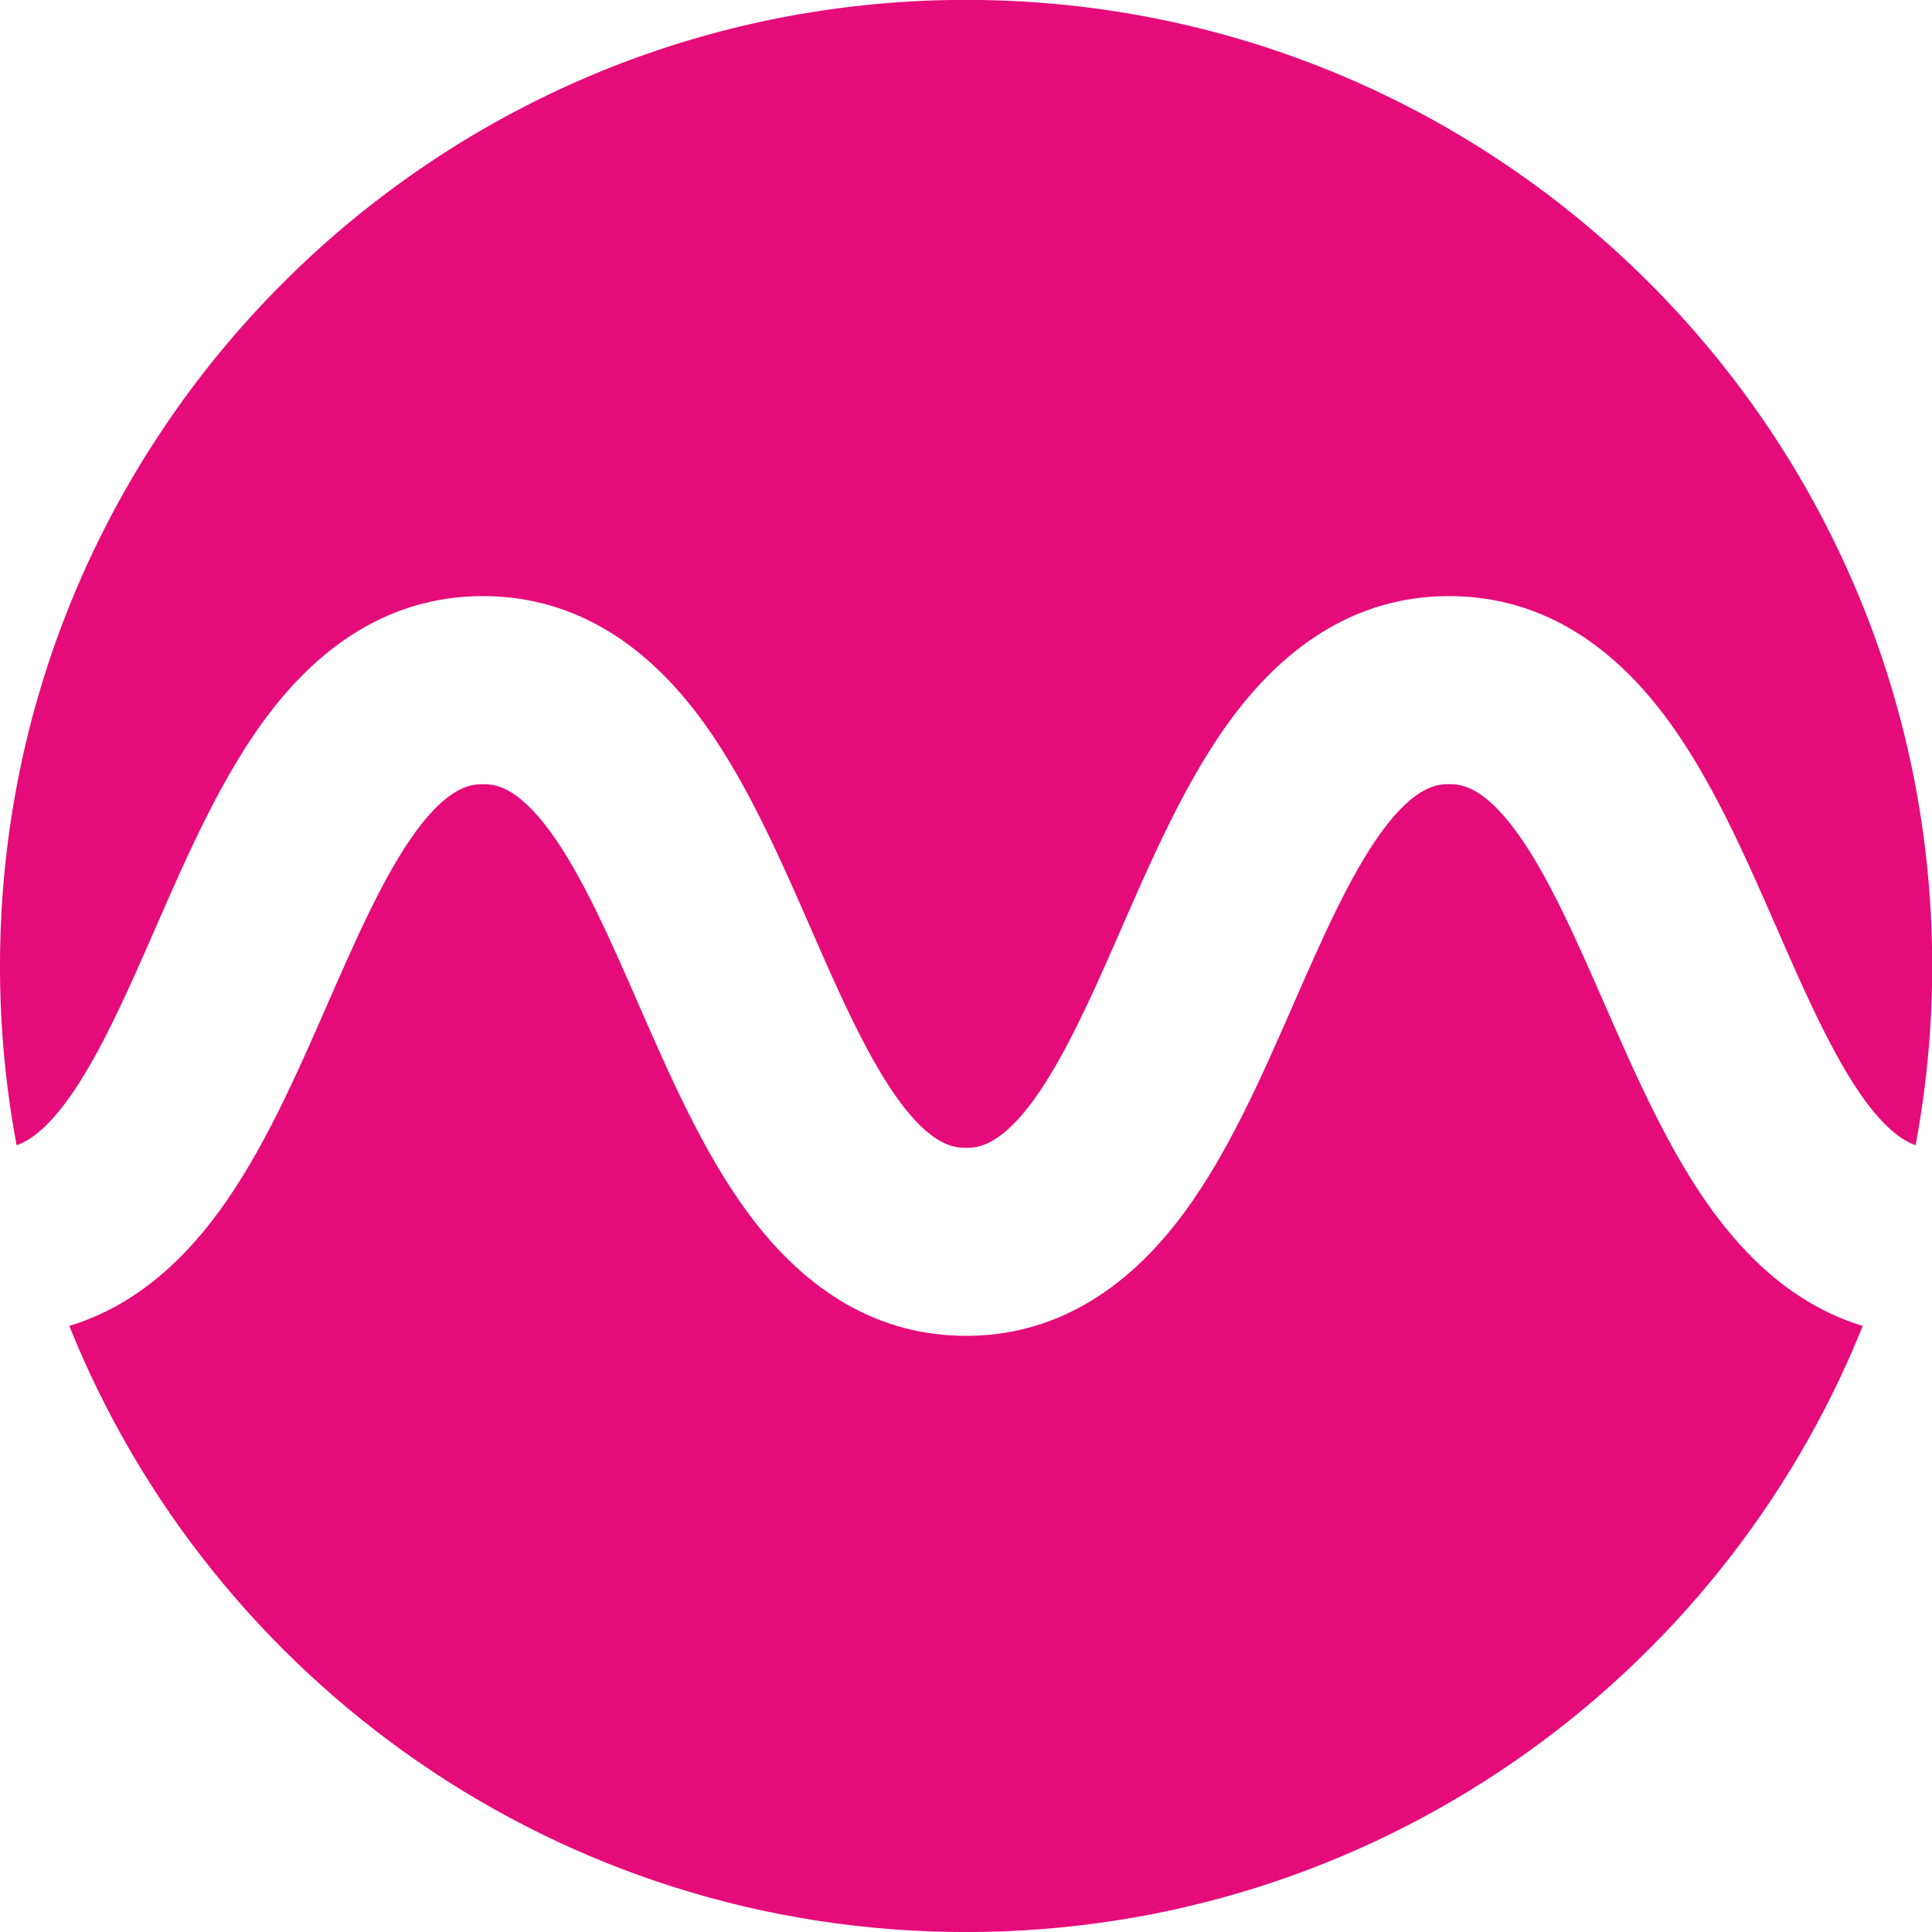 <svg id="Layer_1" data-name="Layer 1" xmlns="http://www.w3.org/2000/svg" viewBox="0 0 1541.1 1541.1"><defs><style>.cls-1{fill:#e50b7b;}</style></defs><title>Polka Analytics Logo</title><path class="cls-1" d="M307.24,1131c25.27-34.63,48.08-86.73,70.14-137.12,25.3-57.77,51.45-117.51,86.38-165.38,48.2-66,107.07-99.54,175-99.54s126.77,33.49,175,99.54c34.93,47.87,61.09,107.61,86.38,165.38,22.06,50.39,44.87,102.49,70.14,137.12,27.7,38,46,38,53.79,38s26.1,0,53.8-38c25.27-34.63,48.08-86.73,70.14-137.12,25.29-57.77,51.45-117.51,86.38-165.38,48.19-66,107.06-99.54,175-99.54s126.77,33.49,175,99.54c34.93,47.87,61.09,107.61,86.38,165.38,22.06,50.39,44.87,102.49,70.14,137.12,17.25,23.65,30.85,32.56,40.54,35.92a774.89,774.89,0,0,0,13.25-143c0-425.56-345-770.55-770.55-770.55S253.45,598.44,253.45,1024a774.89,774.89,0,0,0,13.25,143C276.39,1163.6,290,1154.68,307.24,1131Z" transform="translate(-253.45 -253.45)"/><path class="cls-1" d="M1619.59,1219.46c-34.93-47.87-61.09-107.61-86.38-165.38-22.06-50.39-44.87-102.49-70.14-137.12-27.69-38-46-38-53.79-38s-26.09,0-53.79,38c-25.27,34.63-48.08,86.73-70.14,137.12-25.3,57.77-51.45,117.51-86.38,165.38-48.2,66-107.06,99.54-175,99.54s-126.76-33.49-175-99.54c-34.93-47.87-61.09-107.61-86.38-165.38C740.6,1003.69,717.79,951.59,692.52,917c-27.7-38-46-38-53.79-38s-26.1,0-53.8,38c-25.27,34.63-48.08,86.73-70.14,137.12-25.29,57.77-51.45,117.51-86.38,165.38-34.6,47.42-74.71,78.06-119.71,91.57,113.83,283.41,391.19,483.52,715.3,483.52s601.47-200.11,715.3-483.52C1694.3,1297.52,1654.19,1266.88,1619.59,1219.46Z" transform="translate(-253.45 -253.45)"/></svg>